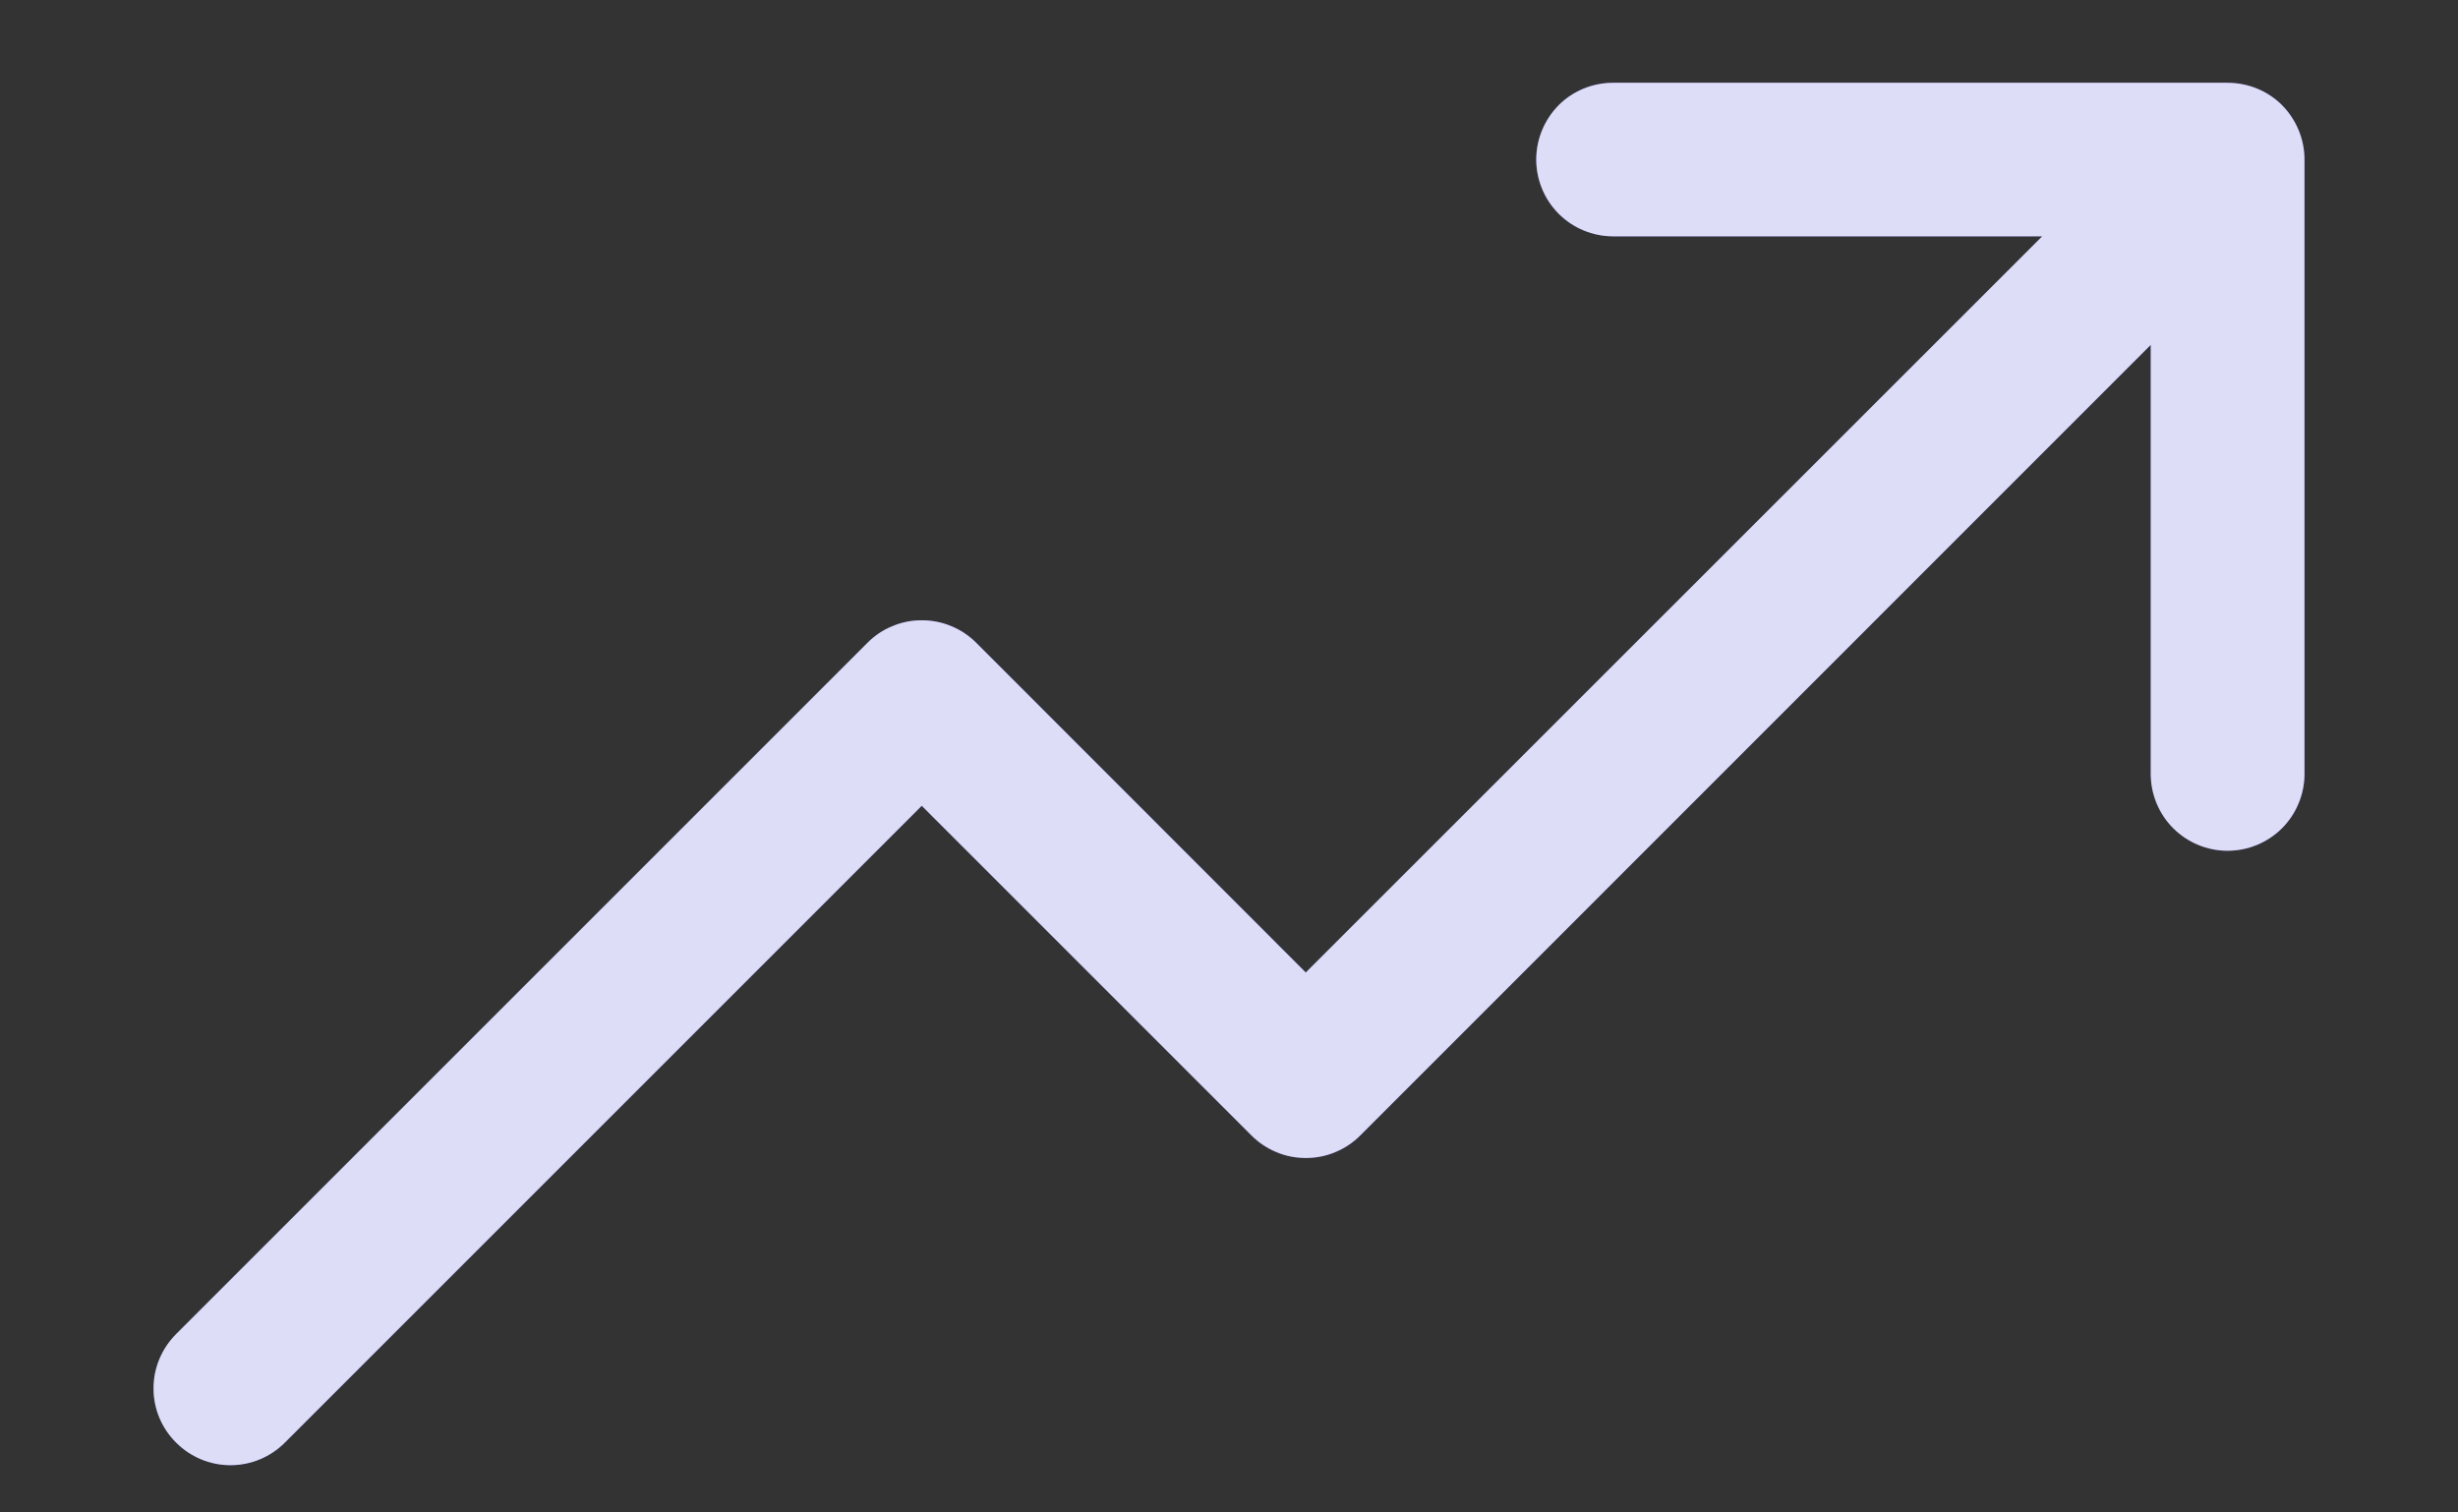 <svg width="13" height="8" viewBox="0 0 13 8" fill="none" xmlns="http://www.w3.org/2000/svg">
<rect x="0" y="0" width="13" height="8" fill="#333333" stroke="none"/>
<path d="M12.188 0.844V4.094C12.188 4.201 12.145 4.305 12.069 4.381C11.993 4.457 11.889 4.5 11.781 4.5C11.674 4.5 11.57 4.457 11.494 4.381C11.418 4.305 11.375 4.201 11.375 4.094V1.824L7.194 6.006C7.156 6.044 7.111 6.074 7.062 6.094C7.013 6.115 6.96 6.125 6.906 6.125C6.853 6.125 6.8 6.115 6.751 6.094C6.702 6.074 6.657 6.044 6.619 6.006L4.875 4.262L1.506 7.631C1.43 7.707 1.327 7.75 1.219 7.75C1.111 7.75 1.008 7.707 0.932 7.631C0.855 7.555 0.812 7.452 0.812 7.344C0.812 7.236 0.855 7.133 0.932 7.056L4.588 3.4C4.626 3.362 4.67 3.332 4.72 3.312C4.769 3.291 4.822 3.281 4.875 3.281C4.929 3.281 4.981 3.291 5.031 3.312C5.08 3.332 5.125 3.362 5.163 3.4L6.906 5.144L10.801 1.25H8.531C8.424 1.25 8.32 1.207 8.244 1.131C8.168 1.055 8.125 0.951 8.125 0.844C8.125 0.736 8.168 0.633 8.244 0.556C8.32 0.48 8.424 0.438 8.531 0.438H11.781C11.889 0.438 11.993 0.48 12.069 0.556C12.145 0.633 12.188 0.736 12.188 0.844Z" fill="#5655D7"/>
<path d="M12.188 0.844V4.094C12.188 4.201 12.145 4.305 12.069 4.381C11.993 4.457 11.889 4.5 11.781 4.5C11.674 4.5 11.57 4.457 11.494 4.381C11.418 4.305 11.375 4.201 11.375 4.094V1.824L7.194 6.006C7.156 6.044 7.111 6.074 7.062 6.094C7.013 6.115 6.96 6.125 6.906 6.125C6.853 6.125 6.8 6.115 6.751 6.094C6.702 6.074 6.657 6.044 6.619 6.006L4.875 4.262L1.506 7.631C1.43 7.707 1.327 7.75 1.219 7.75C1.111 7.75 1.008 7.707 0.932 7.631C0.855 7.555 0.812 7.452 0.812 7.344C0.812 7.236 0.855 7.133 0.932 7.056L4.588 3.4C4.626 3.362 4.67 3.332 4.72 3.312C4.769 3.291 4.822 3.281 4.875 3.281C4.929 3.281 4.981 3.291 5.031 3.312C5.08 3.332 5.125 3.362 5.163 3.4L6.906 5.144L10.801 1.25H8.531C8.424 1.25 8.32 1.207 8.244 1.131C8.168 1.055 8.125 0.951 8.125 0.844C8.125 0.736 8.168 0.633 8.244 0.556C8.32 0.48 8.424 0.438 8.531 0.438H11.781C11.889 0.438 11.993 0.48 12.069 0.556C12.145 0.633 12.188 0.736 12.188 0.844Z" fill="white" fill-opacity="0.8"/>
</svg>
